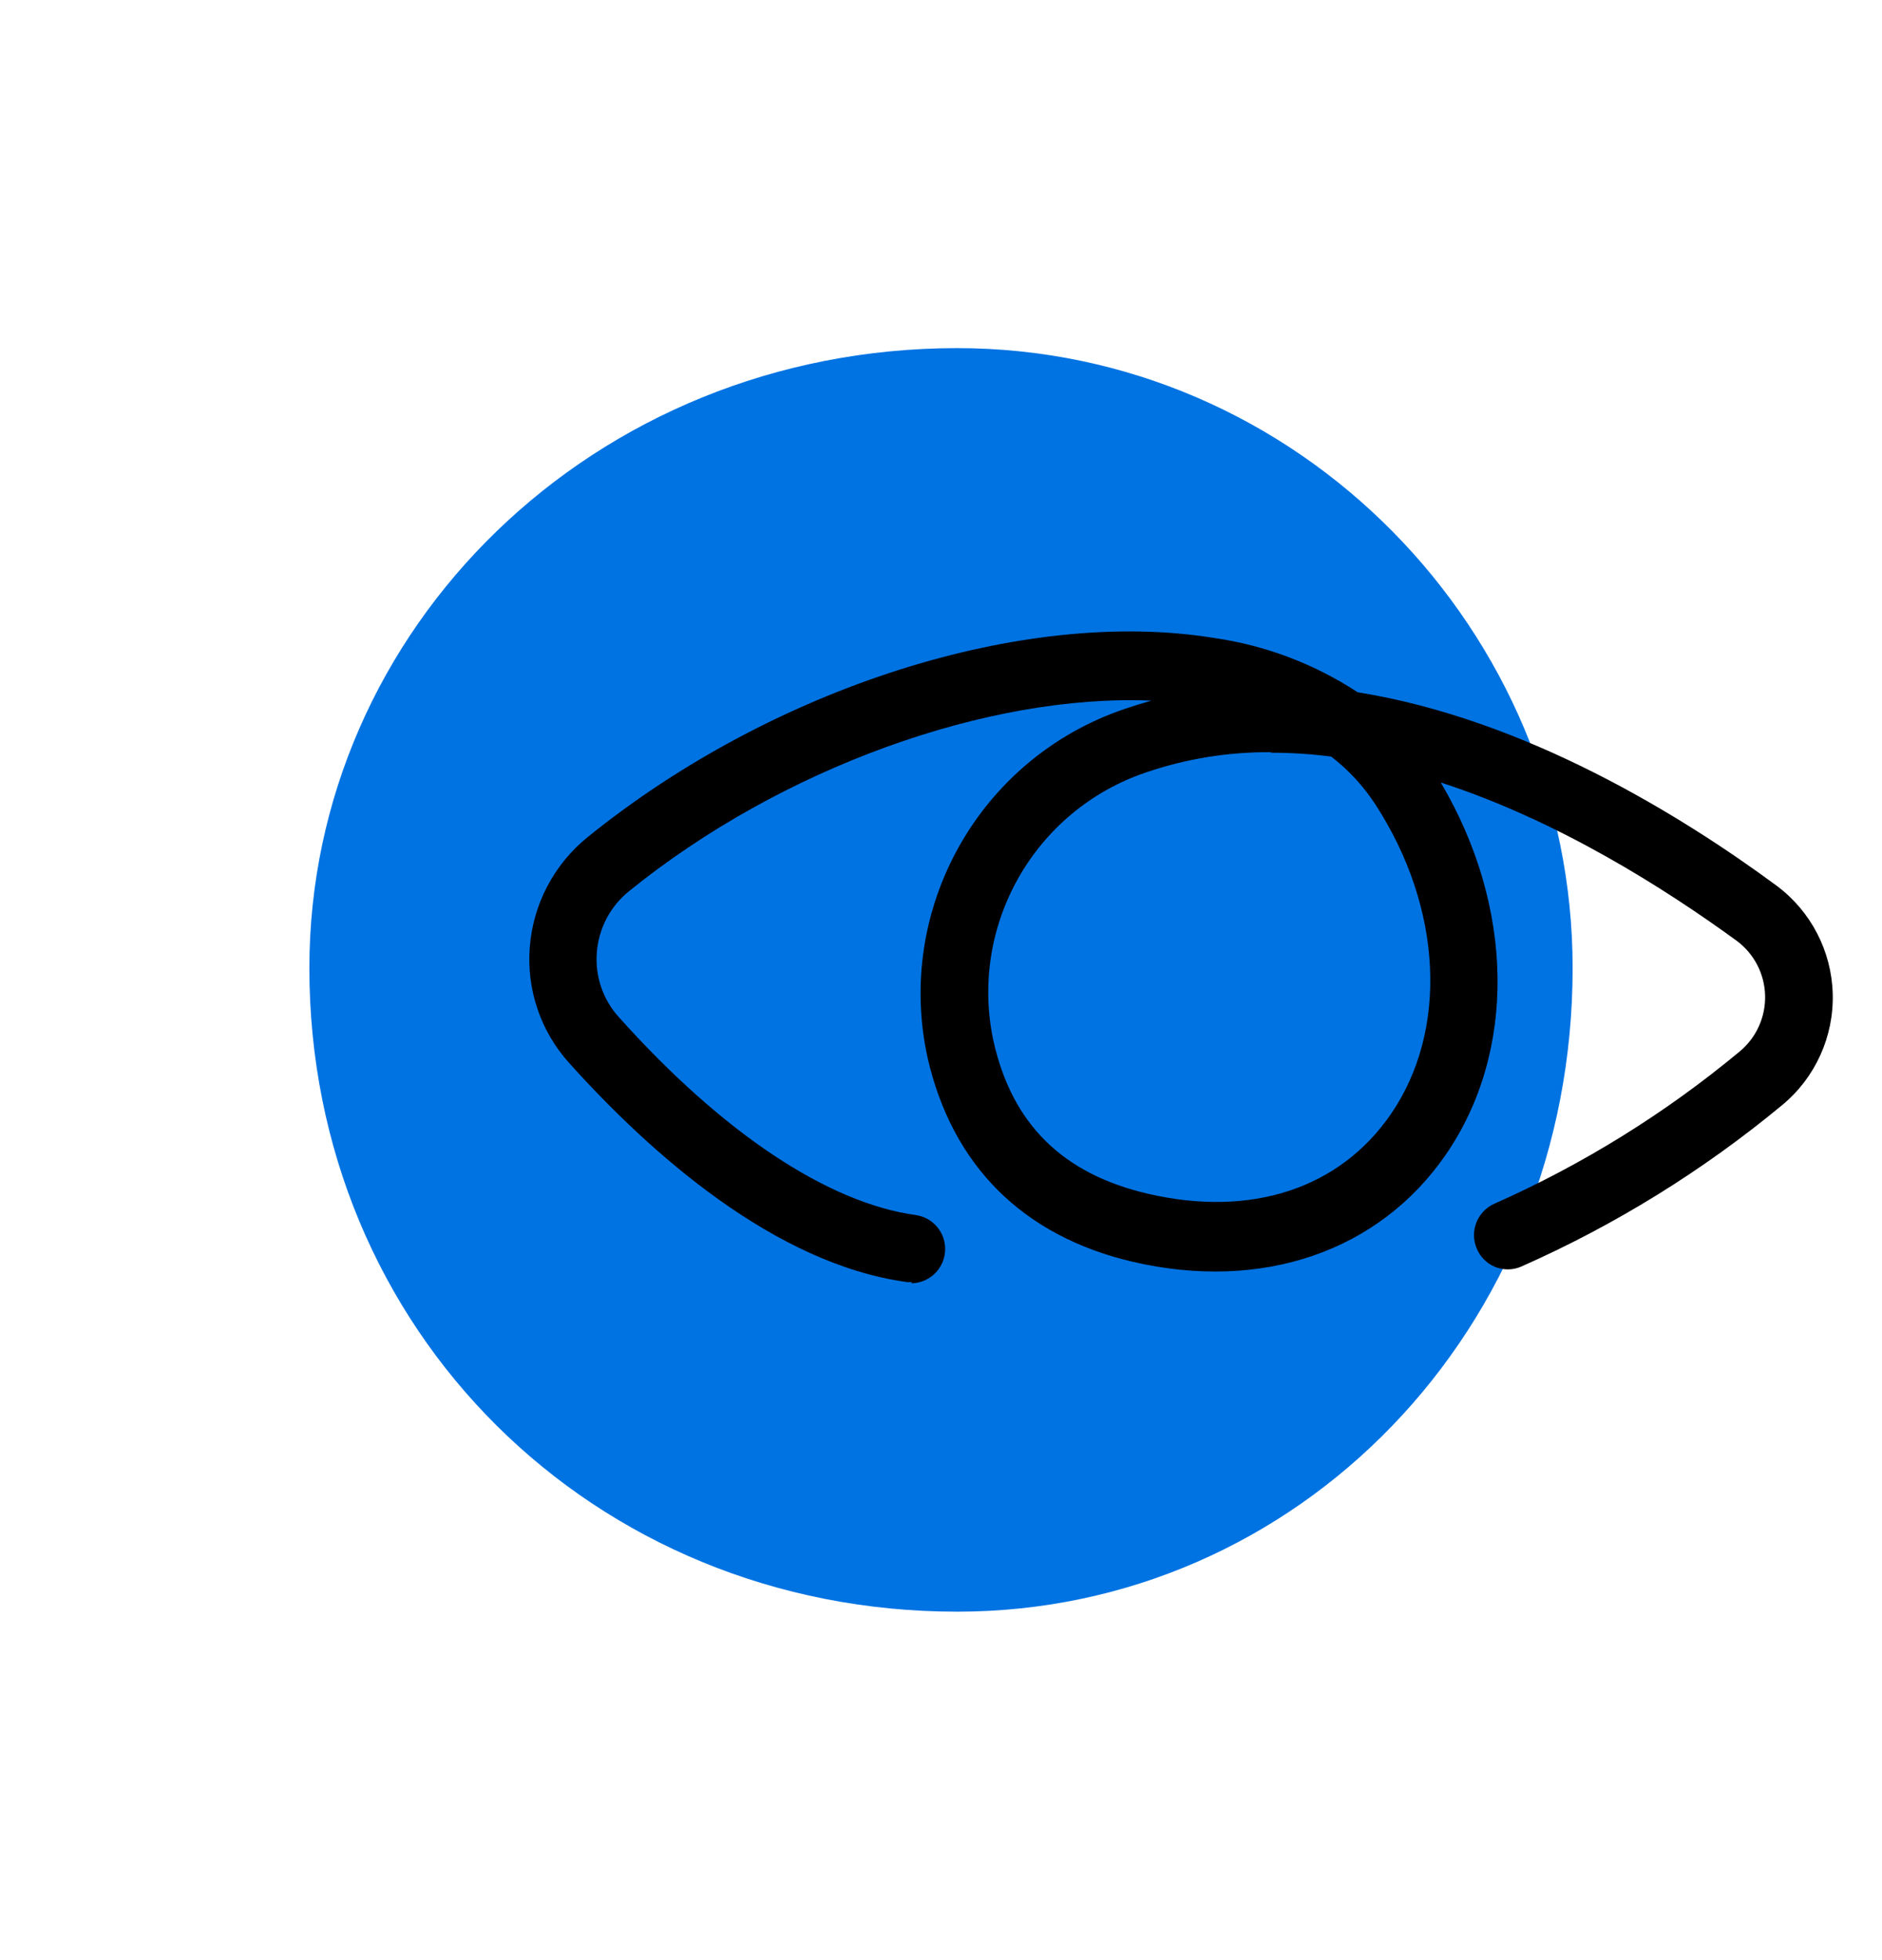 <?xml version="1.0" encoding="UTF-8"?>
<svg width="146px" height="152px" viewBox="0 0 146 152" version="1.1" xmlns="http://www.w3.org/2000/svg" xmlns:xlink="http://www.w3.org/1999/xlink">
    <!-- Generator: Sketch 52.5 (67469) - http://www.bohemiancoding.com/sketch -->
    <title>icon-eye</title>
    <desc>Created with Sketch.</desc>
    <g id="Page-1" stroke="none" stroke-width="1" fill="none" fill-rule="evenodd">
        <g id="row-3" transform="translate(-292, 0)">
            <g id="icon-eye" transform="translate(316, 27)">
                <path d="M0,48.081 C0,21.834 22,0 50.26,0 C76.63,0 98,21.864 98,48.081 C98,76.156 76.63,98 50.26,98 C21.97,98 0,76.136 0,48.081" id="Path" fill="#0073E3"></path>
                <path d="M46.74,72.44 L46.39,72.44 C36.1,71.05 26.44,62.44 20.15,55.44 C17.938,52.988 16.835,49.732 17.1,46.44 C17.363,43.114 18.979,40.042 21.57,37.94 C35.95,26.3 55.48,20.09 70.19,22.48 C74.163,23.052 77.963,24.489 81.32,26.69 C94.32,28.77 106.43,36.24 113.82,41.69 C116.482,43.67 118.088,46.762 118.177,50.078 C118.267,53.395 116.831,56.569 114.28,58.69 C108.13,63.787 101.305,68.01 94,71.24 C93.358,71.517 92.631,71.524 91.983,71.259 C91.336,70.993 90.823,70.478 90.56,69.83 C89.989,68.485 90.61,66.931 91.95,66.35 C98.795,63.312 105.189,59.345 110.95,54.56 C112.246,53.49 112.976,51.883 112.931,50.204 C112.887,48.524 112.071,46.959 110.72,45.96 C105.22,41.96 96.91,36.65 87.77,33.69 C93.48,43.34 93.67,54.54 88.17,62.54 C82.98,70.08 73.9,73.19 63.86,70.86 C55.34,68.86 49.86,63.39 47.95,55 C45.437,43.433 51.996,31.82 63.2,28 C63.9,27.76 64.61,27.54 65.32,27.34 C52.64,26.81 36.61,32.56 24.81,42.11 C23.348,43.283 22.439,45.011 22.3,46.88 C22.155,48.71 22.77,50.518 24,51.88 C32.06,60.88 40.25,66.31 47.06,67.24 C48.428,67.446 49.41,68.666 49.318,70.046 C49.227,71.426 48.093,72.506 46.71,72.53 M74.58,31.34 C71.288,31.315 68.015,31.846 64.9,32.91 C56.238,35.841 51.15,44.8 53.07,53.74 C54.51,60.17 58.43,64.05 65.07,65.59 C73.07,67.44 79.92,65.19 83.9,59.41 C88.38,52.88 87.9,43.41 82.71,35.41 C81.783,33.98 80.62,32.719 79.27,31.68 C77.725,31.48 76.168,31.38 74.61,31.38" id="Shape" fill="#000000" fill-rule="nonzero"></path>
            </g>
        </g>
    </g>
</svg>